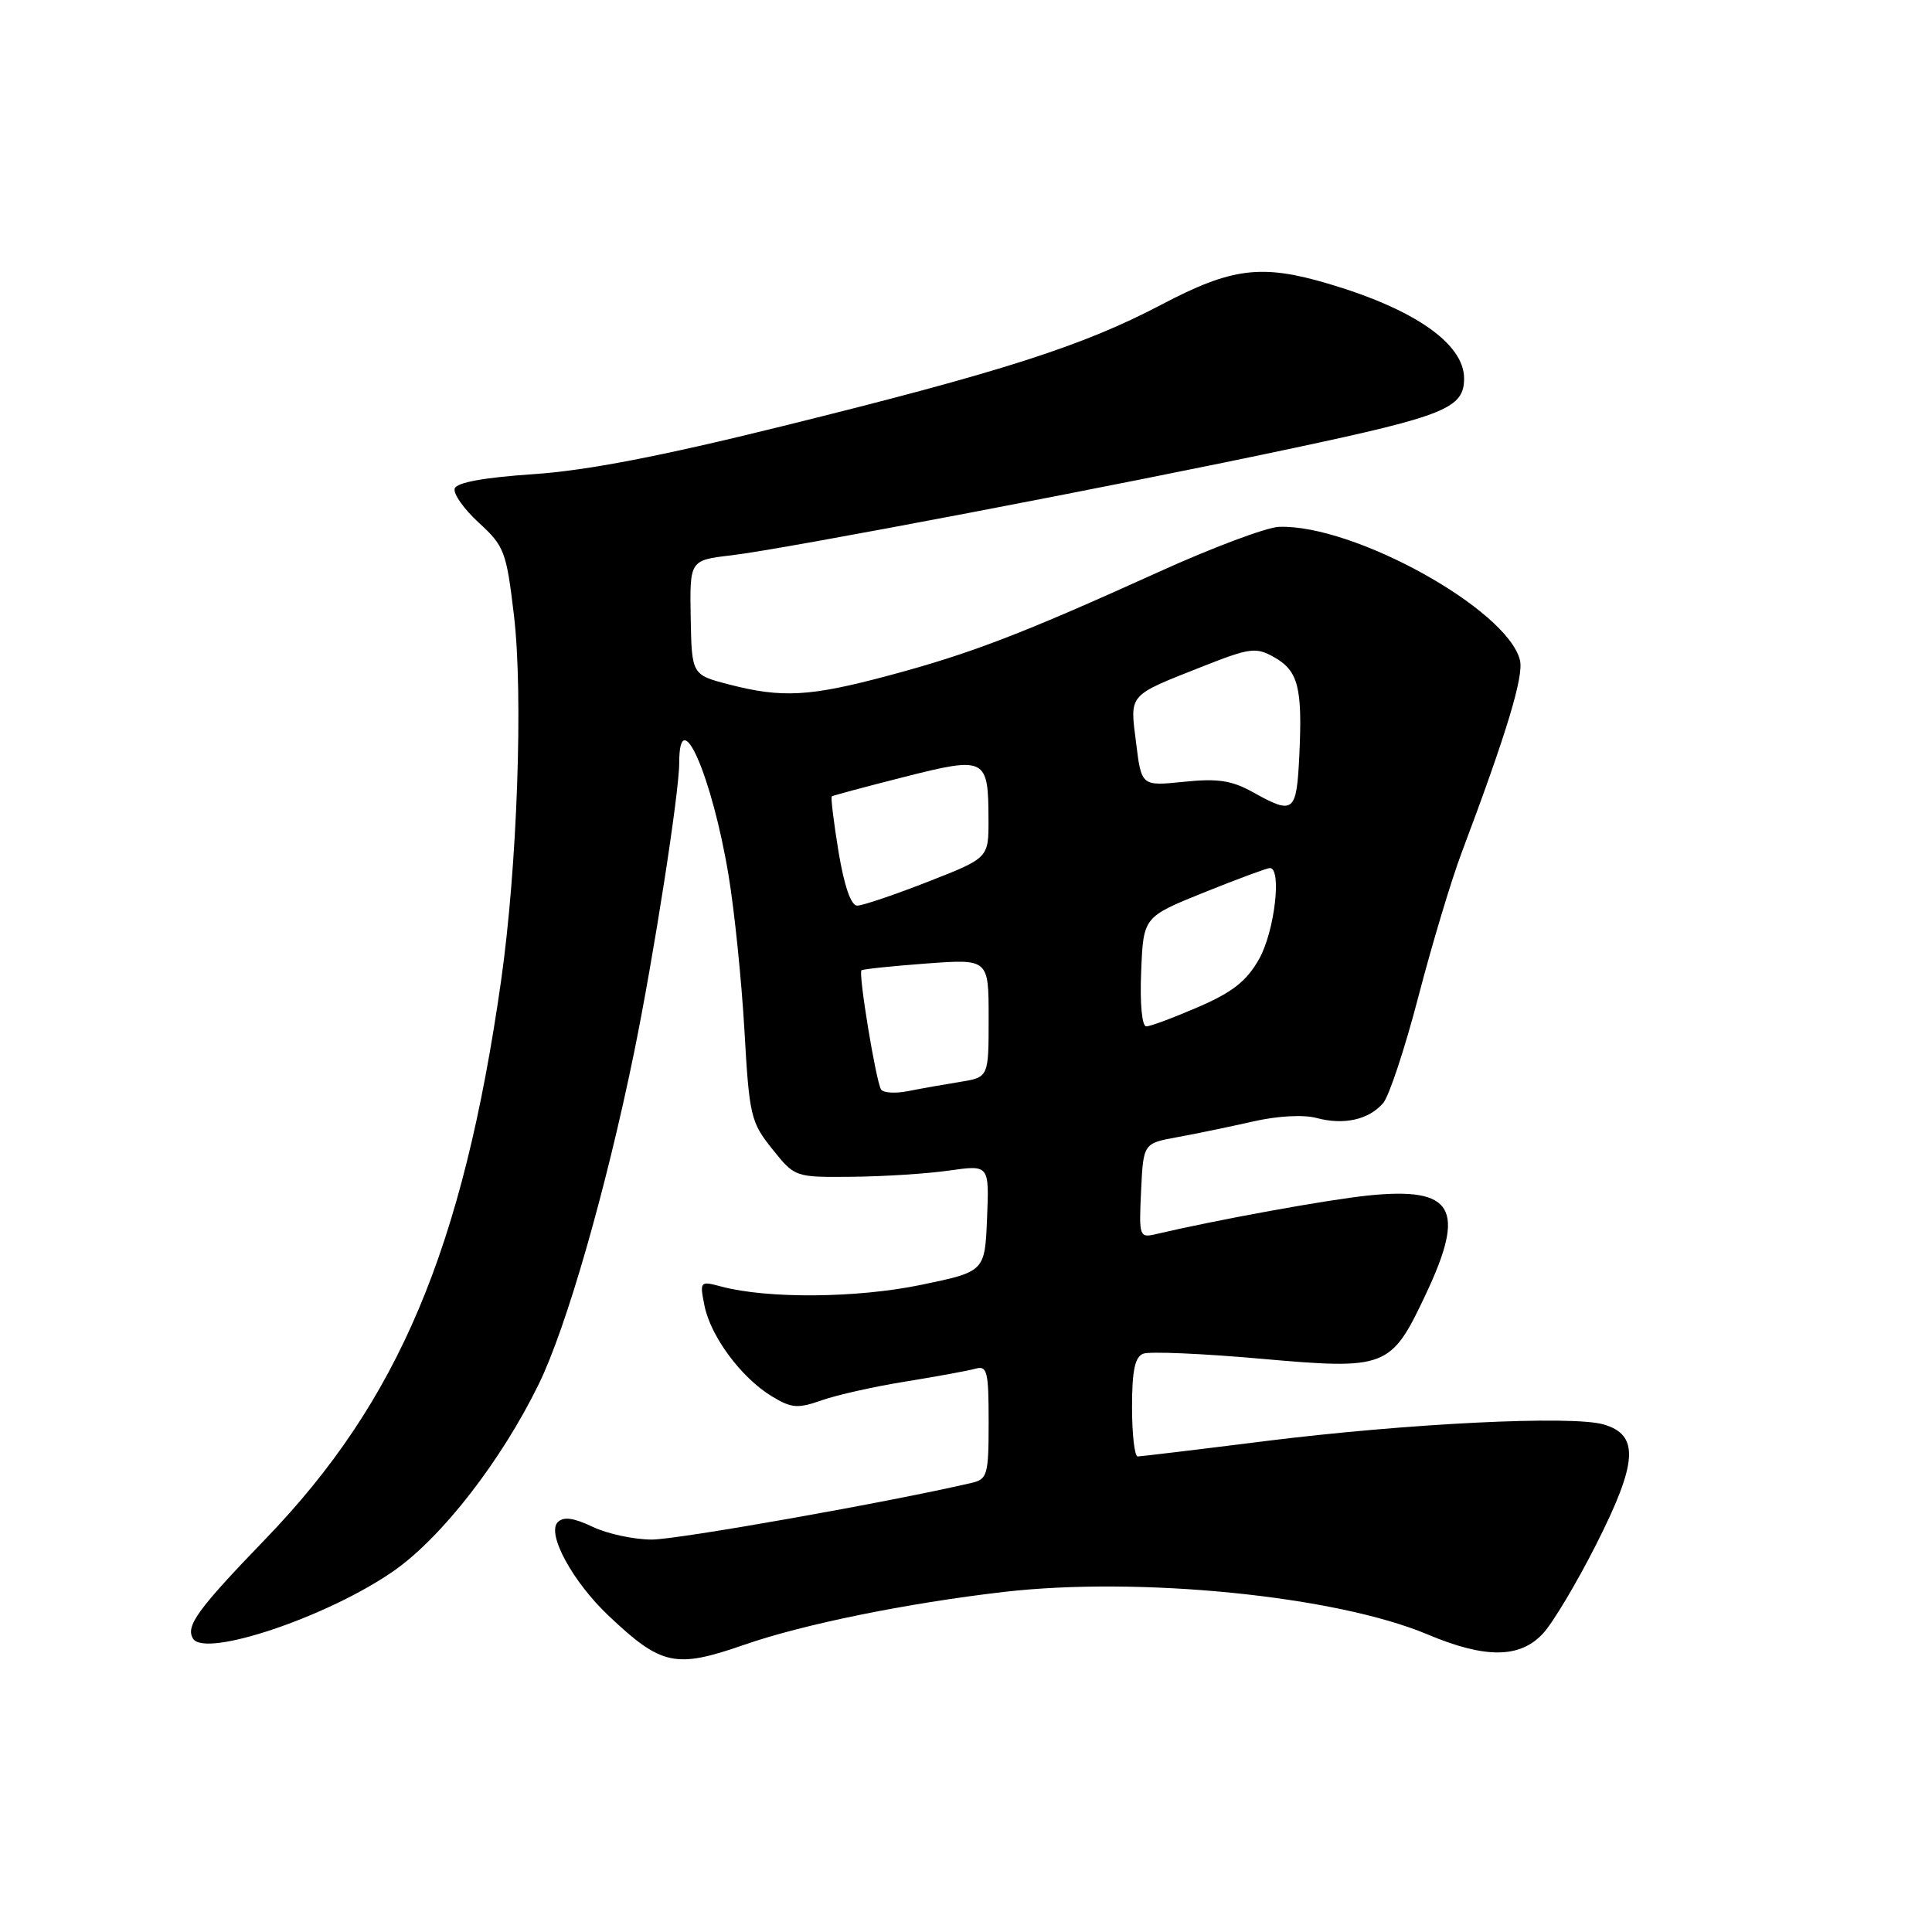 <?xml version="1.0" encoding="UTF-8" standalone="no"?>
<!DOCTYPE svg PUBLIC "-//W3C//DTD SVG 1.1//EN" "http://www.w3.org/Graphics/SVG/1.1/DTD/svg11.dtd" >
<svg xmlns="http://www.w3.org/2000/svg" xmlns:xlink="http://www.w3.org/1999/xlink" version="1.1" viewBox="0 0 256 256">
 <g >
 <path fill="currentColor"
d=" M 98.59 217.95 C 106.44 215.22 120.10 212.44 133.00 210.94 C 151.01 208.86 177.03 211.46 189.16 216.57 C 196.81 219.79 201.40 219.75 204.45 216.45 C 205.75 215.06 208.92 209.75 211.49 204.67 C 217.01 193.78 217.24 190.14 212.50 188.75 C 208.31 187.52 186.50 188.60 167.50 190.97 C 158.70 192.08 151.16 192.98 150.75 192.99 C 150.34 192.99 150.00 190.06 150.00 186.47 C 150.00 181.60 150.38 179.79 151.49 179.37 C 152.31 179.05 159.27 179.35 166.96 180.03 C 183.74 181.52 184.30 181.30 188.91 171.53 C 194.30 160.12 192.64 157.25 181.29 158.41 C 175.87 158.97 161.39 161.60 153.20 163.52 C 150.97 164.05 150.91 163.89 151.20 157.78 C 151.50 151.50 151.50 151.50 156.00 150.68 C 158.47 150.23 162.97 149.30 166.00 148.61 C 169.28 147.86 172.69 147.67 174.45 148.14 C 178.07 149.11 181.38 148.37 183.28 146.16 C 184.06 145.25 186.17 138.88 187.96 132.00 C 189.75 125.12 192.32 116.58 193.67 113.00 C 199.65 97.12 201.93 89.58 201.40 87.47 C 199.71 80.71 179.36 69.46 169.48 69.81 C 167.81 69.87 160.61 72.57 153.48 75.81 C 135.43 83.99 128.63 86.60 117.84 89.49 C 107.32 92.31 103.65 92.52 96.58 90.69 C 91.66 89.41 91.66 89.41 91.52 81.82 C 91.39 74.23 91.39 74.23 96.94 73.58 C 103.87 72.77 148.77 64.20 171.50 59.35 C 191.50 55.09 194.00 54.07 194.00 50.15 C 194.00 45.56 187.47 40.99 176.07 37.61 C 167.15 34.96 163.23 35.45 153.85 40.39 C 143.46 45.85 132.76 49.28 103.59 56.49 C 87.53 60.47 77.69 62.36 70.67 62.83 C 64.15 63.27 60.52 63.93 60.25 64.73 C 60.03 65.41 61.46 67.44 63.44 69.26 C 66.83 72.36 67.10 73.08 68.10 81.53 C 69.35 92.07 68.54 114.88 66.39 130.00 C 61.34 165.44 52.81 185.65 35.20 203.90 C 26.16 213.27 24.56 215.47 25.58 217.13 C 27.17 219.71 43.49 214.21 52.15 208.17 C 58.54 203.72 66.43 193.56 71.40 183.38 C 75.06 175.88 80.27 157.74 84.01 139.51 C 86.61 126.80 90.00 105.07 90.00 101.07 C 90.00 92.88 94.36 102.83 96.54 116.00 C 97.32 120.67 98.26 129.90 98.64 136.50 C 99.28 147.86 99.48 148.70 102.33 152.25 C 105.33 156.00 105.33 156.00 112.92 155.93 C 117.09 155.89 122.88 155.52 125.79 155.10 C 131.08 154.35 131.08 154.35 130.79 161.42 C 130.50 168.50 130.50 168.50 122.00 170.26 C 113.53 172.01 101.74 172.11 95.60 170.48 C 92.74 169.72 92.70 169.76 93.35 173.02 C 94.17 177.09 98.22 182.55 102.24 185.00 C 104.87 186.60 105.69 186.67 108.87 185.55 C 110.87 184.84 115.88 183.72 120.00 183.06 C 124.13 182.39 128.29 181.63 129.25 181.36 C 130.81 180.92 131.00 181.70 131.00 188.41 C 131.00 195.42 130.84 196.00 128.75 196.49 C 117.86 199.03 89.81 204.00 86.38 204.00 C 84.01 204.00 80.47 203.24 78.52 202.31 C 76.00 201.11 74.67 200.93 73.91 201.69 C 72.40 203.20 75.87 209.59 80.67 214.12 C 87.65 220.71 89.50 221.11 98.59 217.95 Z  M 116.74 144.35 C 116.05 143.19 113.71 128.94 114.15 128.57 C 114.34 128.41 118.21 128.01 122.75 127.67 C 131.00 127.06 131.00 127.06 131.00 134.90 C 131.00 142.74 131.00 142.74 127.25 143.35 C 125.19 143.68 122.09 144.23 120.37 144.57 C 118.65 144.92 117.02 144.82 116.74 144.35 Z  M 151.21 128.75 C 151.50 121.50 151.50 121.50 159.50 118.27 C 163.90 116.50 167.84 115.04 168.25 115.02 C 169.88 114.97 168.90 123.40 166.85 127.05 C 165.20 129.99 163.34 131.46 158.79 133.43 C 155.53 134.84 152.43 136.00 151.89 136.00 C 151.32 136.00 151.03 133.01 151.21 128.75 Z  M 111.11 112.87 C 110.47 108.94 110.06 105.64 110.22 105.52 C 110.37 105.41 114.69 104.25 119.81 102.95 C 130.63 100.21 130.96 100.38 130.98 108.59 C 131.00 113.69 131.00 113.69 122.94 116.84 C 118.50 118.58 114.29 120.00 113.58 120.00 C 112.76 120.00 111.87 117.41 111.11 112.87 Z  M 166.00 104.96 C 163.21 103.41 161.35 103.13 156.88 103.59 C 151.25 104.17 151.25 104.17 150.54 98.45 C 149.71 91.87 149.37 92.26 159.35 88.31 C 165.63 85.83 166.42 85.73 168.81 87.07 C 172.02 88.87 172.59 91.08 172.17 100.02 C 171.80 107.72 171.45 108.00 166.00 104.96 Z "/>
</g>
</svg>